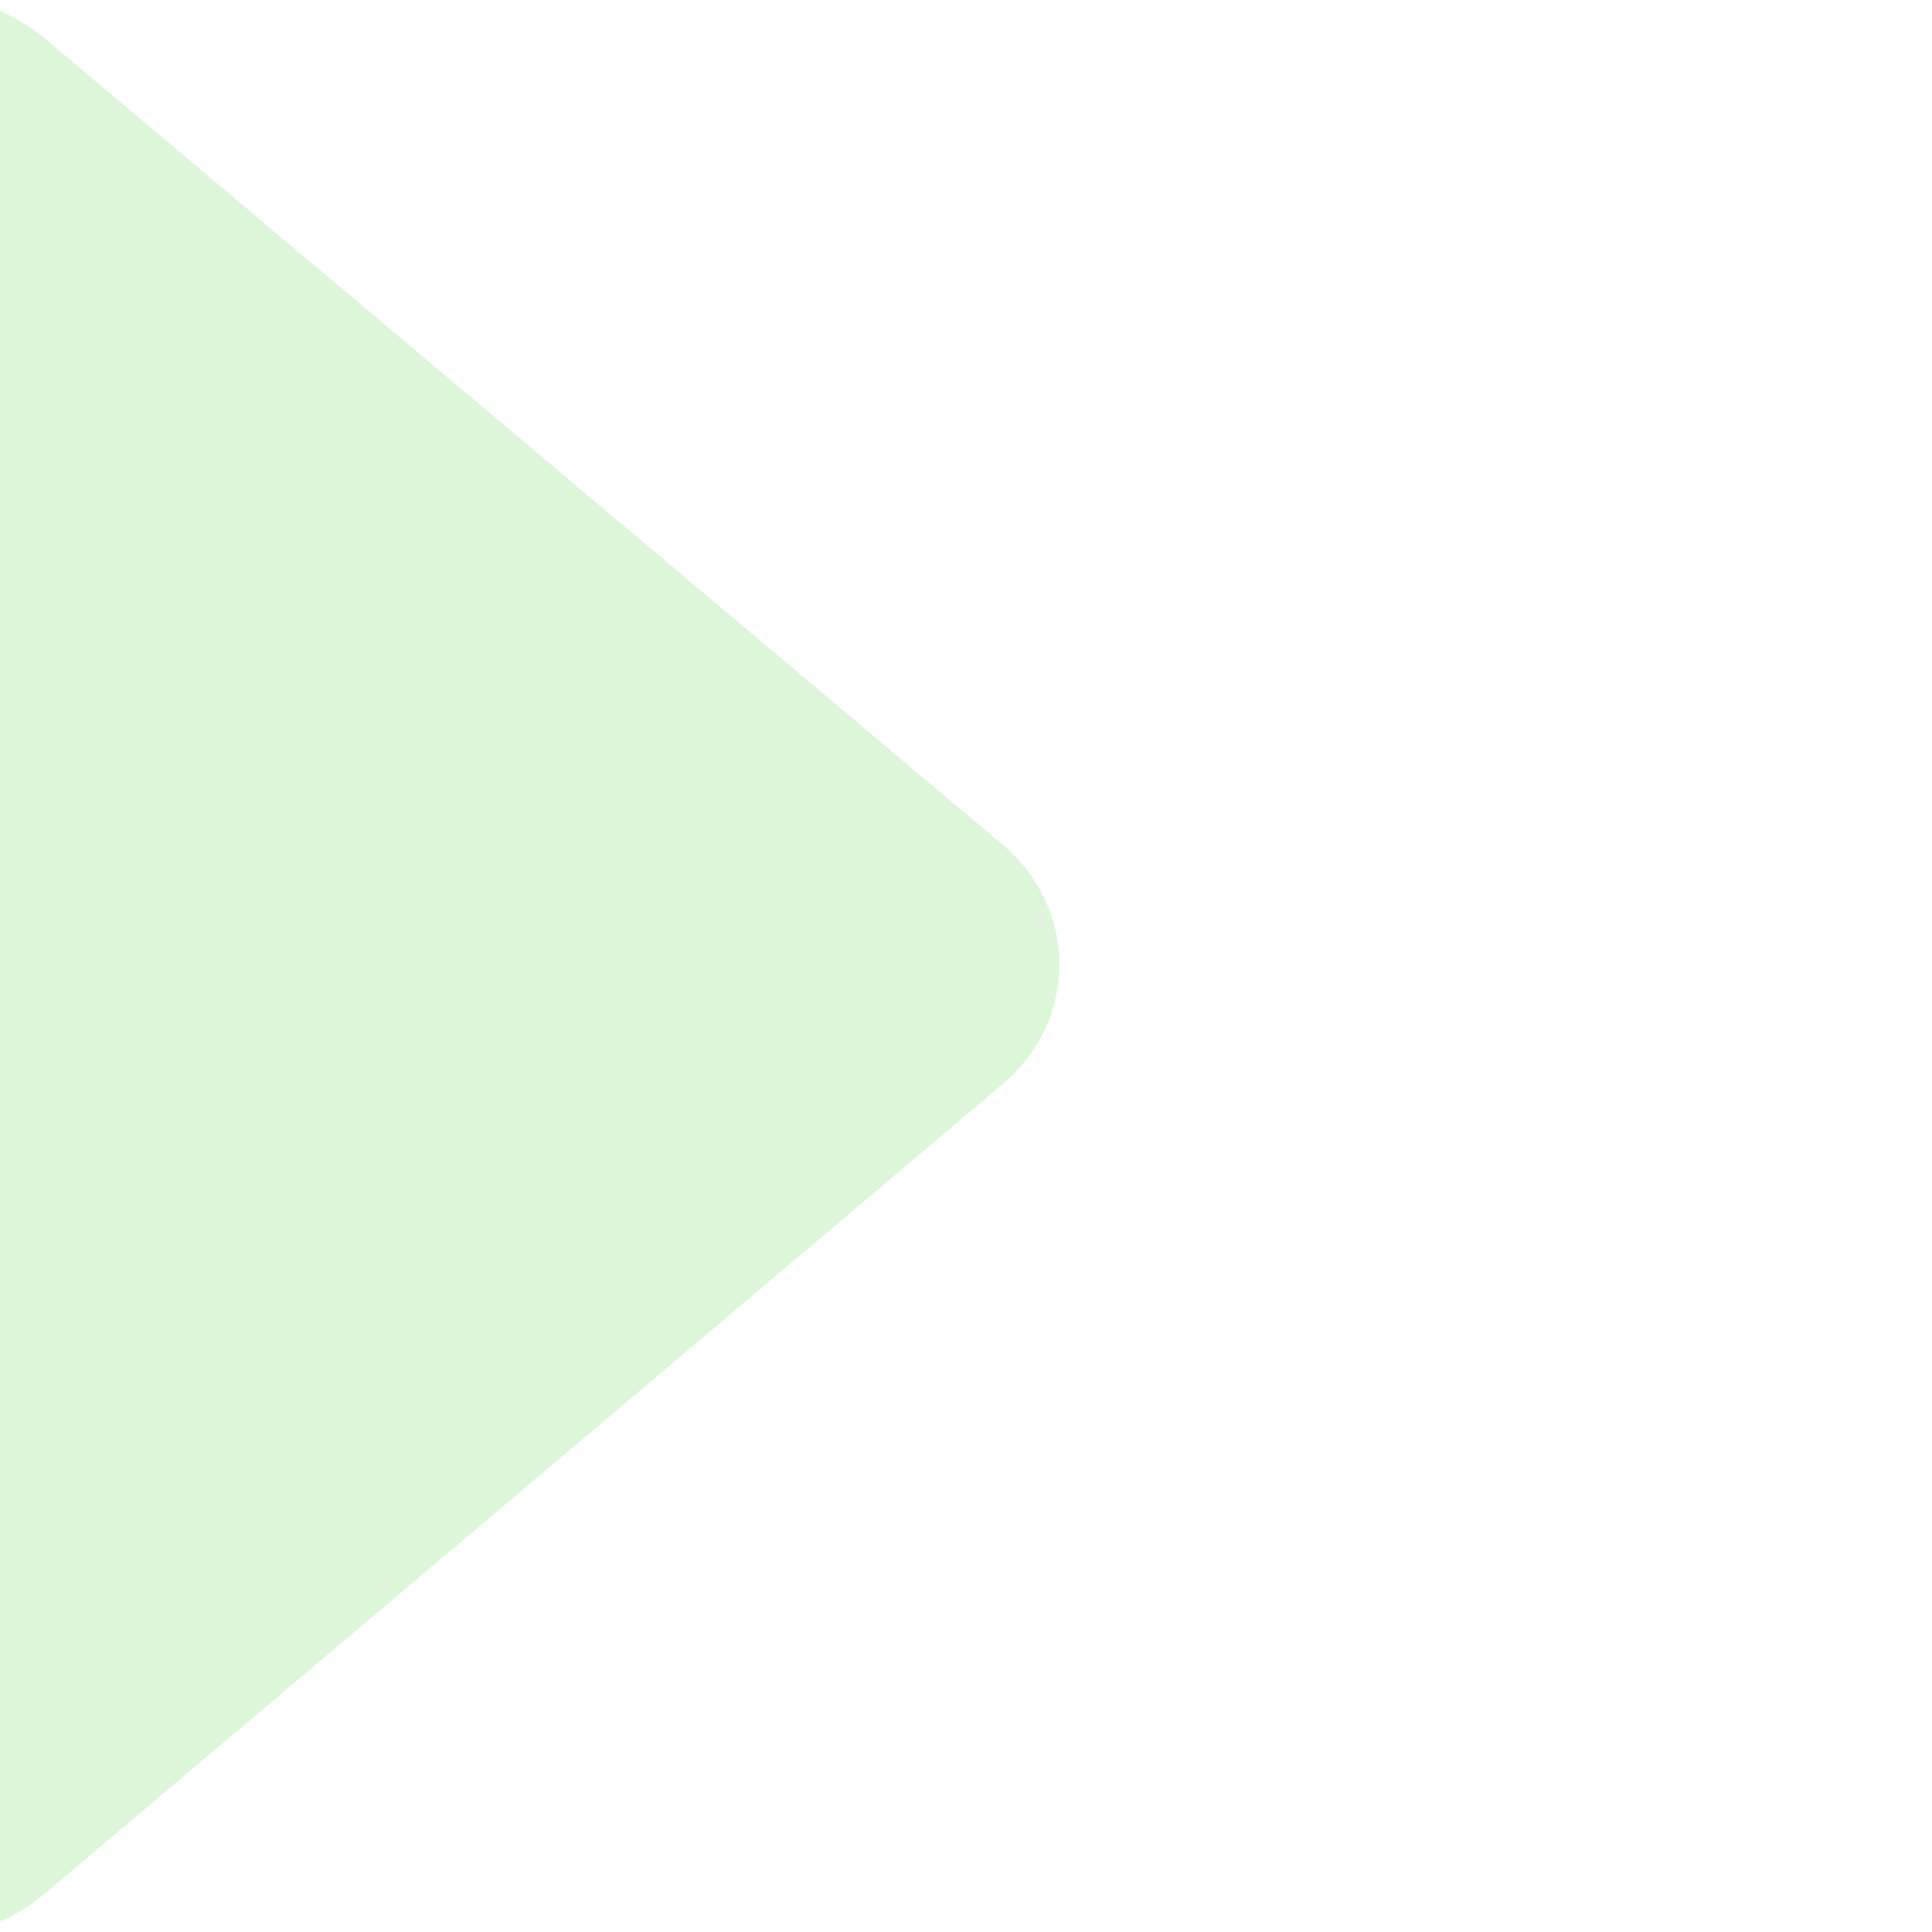 <?xml version="1.0" encoding="UTF-8"?>
<svg xmlns="http://www.w3.org/2000/svg" version="1.1" viewBox="0 0 60 60">
  <defs>
    <style>
      .cls-1 {
        fill: #fff;
      }

      .cls-2 {
        fill: #ddf6da;
      }
    </style>
  </defs>
  <!-- Generator: Adobe Illustrator 28.6.0, SVG Export Plug-In . SVG Version: 1.2.0 Build 709)  -->
  <g>
    <g id="Layer_1">
      <g id="Layer_1-2" data-name="Layer_1">
        <g id="Layer_1-2">
          <rect class="cls-1" x="-26.7" y="-7.3" width="105.2" height="100"/>
          <path class="cls-2" d="M31.1,26.2L1.4,1.2C-2.1-1.7-7.4.6-7.4,4.9v50.1c0,4.4,5.4,6.7,8.8,3.8l29.7-25.1c2.4-2,2.4-5.5,0-7.5Z"/>
        </g>
      </g>
    </g>
  </g>
</svg>
